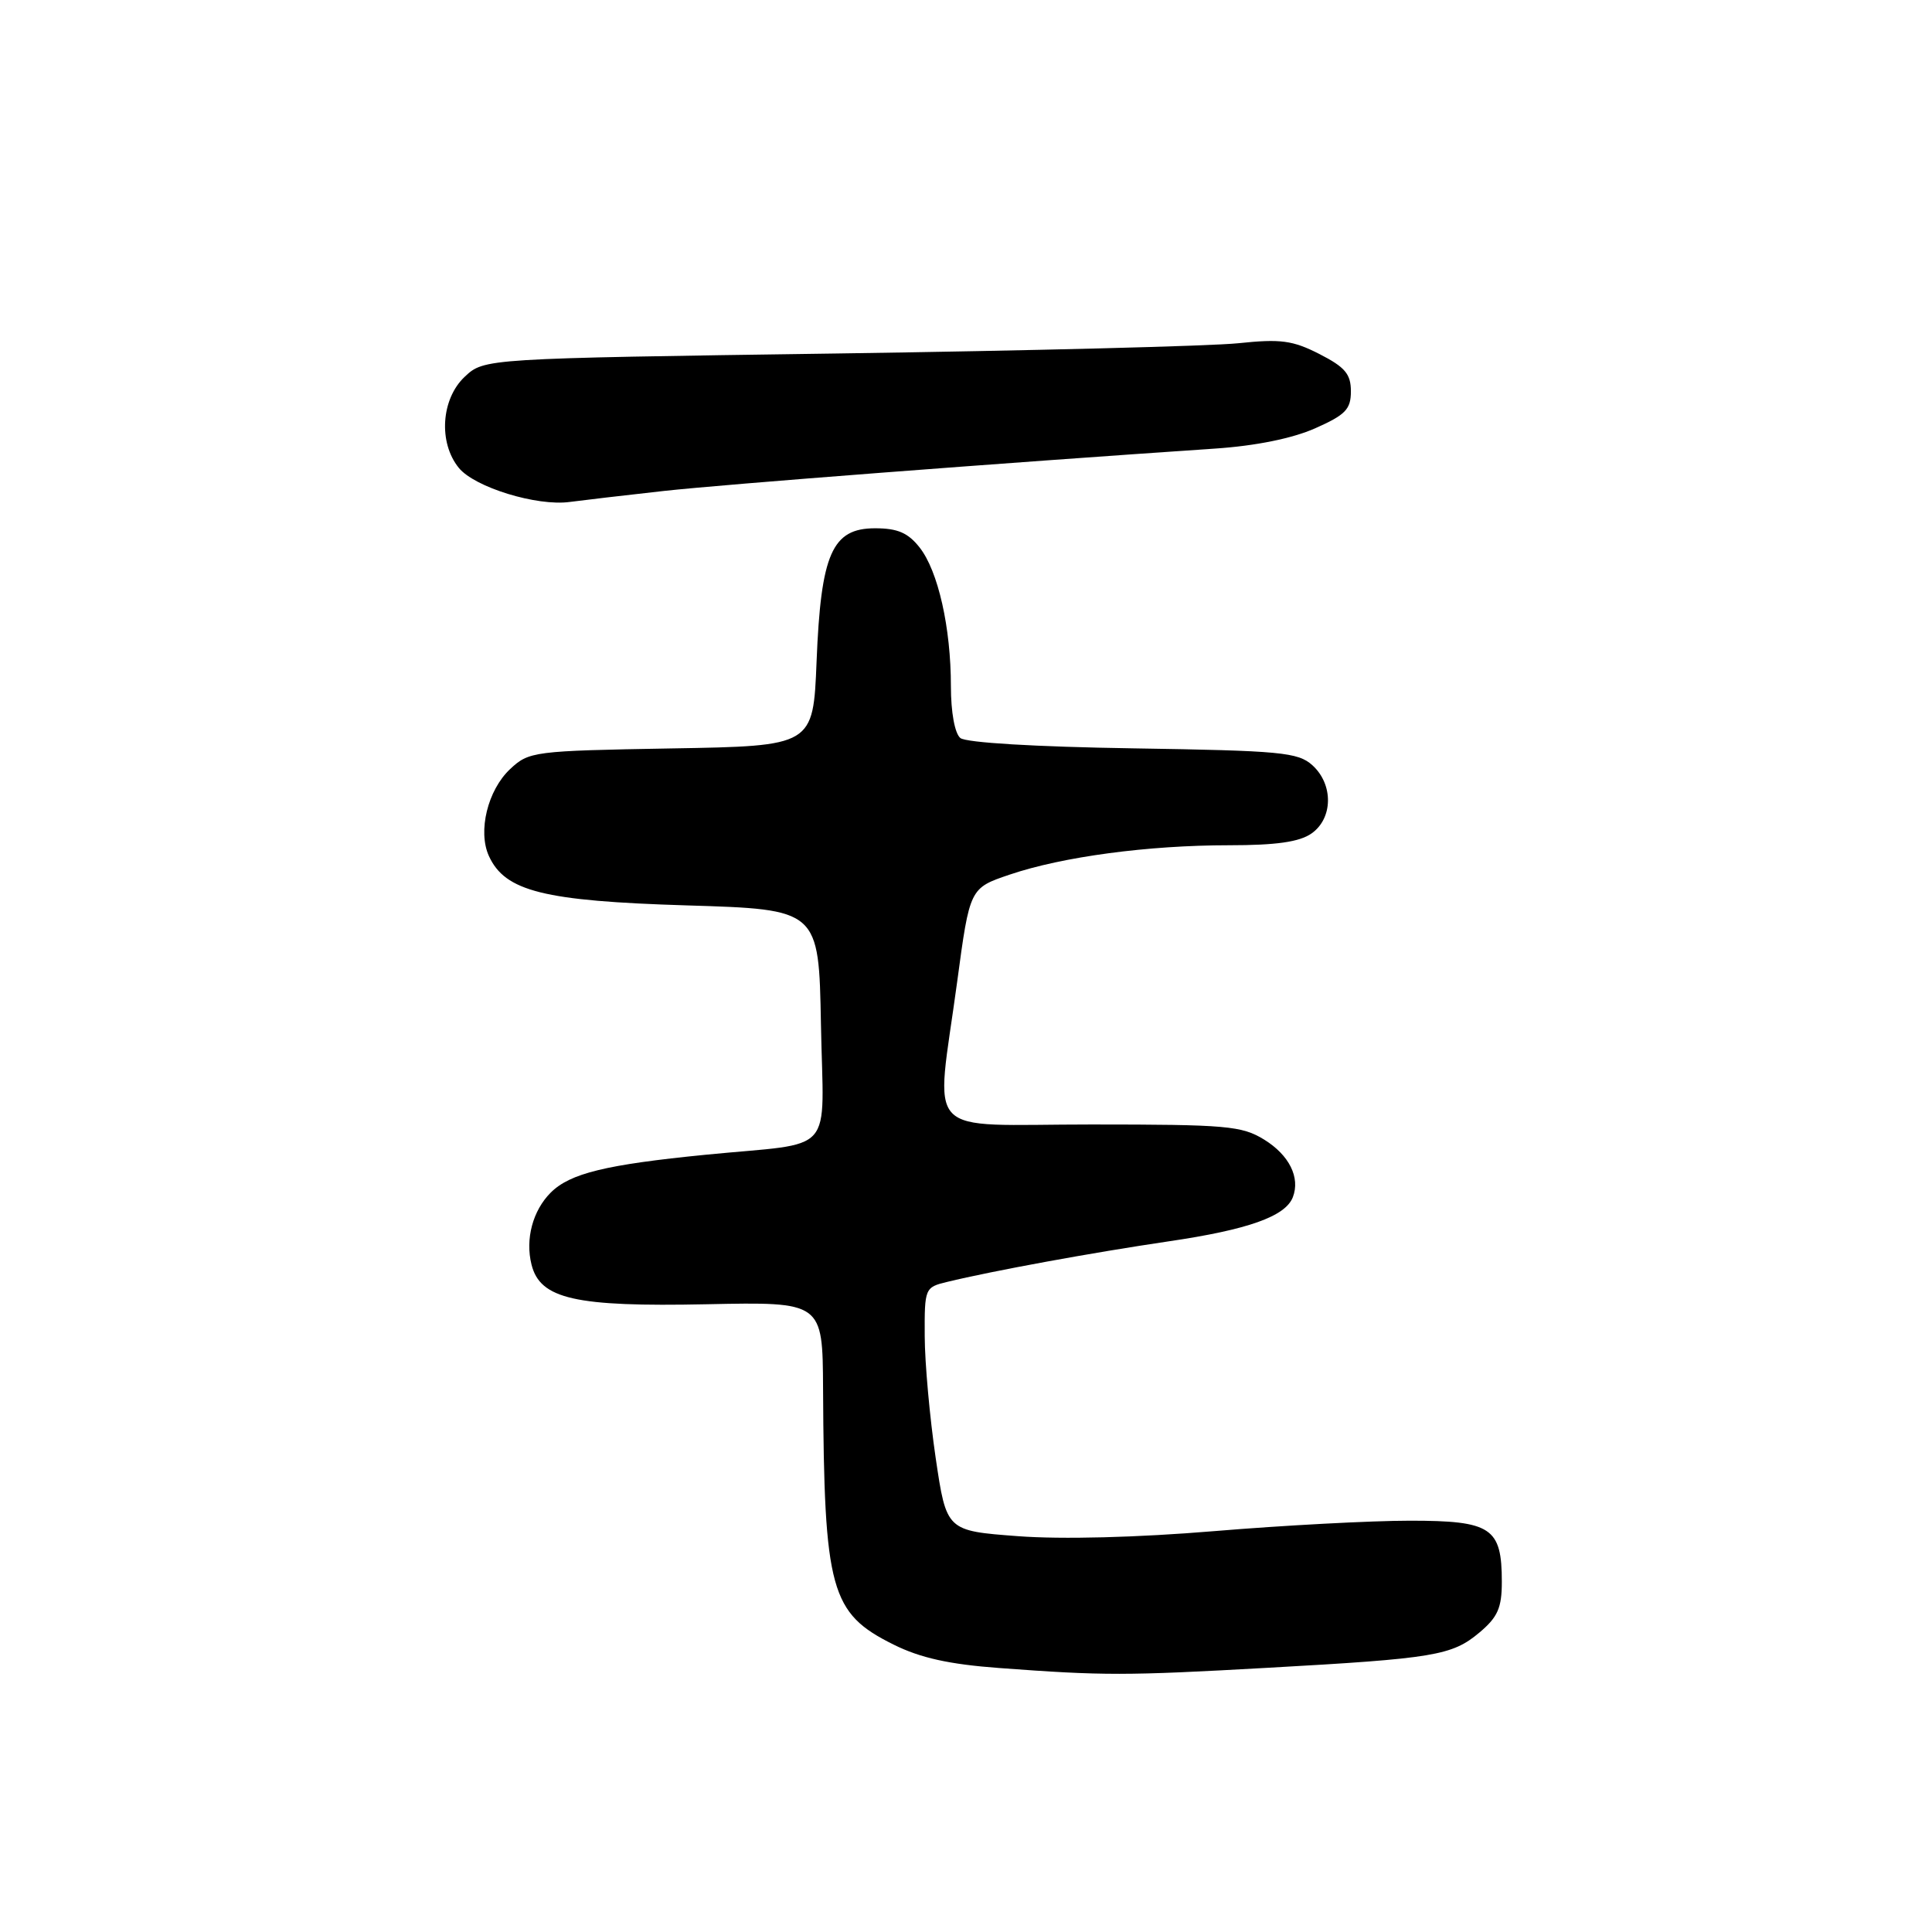 <?xml version="1.0" encoding="UTF-8" standalone="no"?>
<!DOCTYPE svg PUBLIC "-//W3C//DTD SVG 1.1//EN" "http://www.w3.org/Graphics/SVG/1.1/DTD/svg11.dtd" >
<svg xmlns="http://www.w3.org/2000/svg" xmlns:xlink="http://www.w3.org/1999/xlink" version="1.1" viewBox="0 0 256 256">
 <g >
 <path fill="currentColor"
d=" M 168.00 220.99 C 190.07 219.76 192.40 219.37 196.03 216.32 C 198.46 214.28 199.00 213.05 199.00 209.60 C 199.00 202.42 197.62 201.50 186.83 201.50 C 181.70 201.50 170.04 202.12 160.92 202.88 C 150.70 203.73 140.70 203.99 134.87 203.55 C 125.41 202.84 125.41 202.84 123.98 193.17 C 123.20 187.85 122.54 180.59 122.53 177.04 C 122.50 170.69 122.55 170.57 125.50 169.86 C 131.59 168.38 144.79 165.97 154.82 164.49 C 165.39 162.94 170.33 161.18 171.31 158.63 C 172.31 156.03 170.83 153.06 167.52 151.01 C 164.55 149.18 162.56 149.00 144.63 149.00 C 121.89 149.00 123.98 151.21 126.83 130.09 C 128.50 117.68 128.50 117.68 133.79 115.89 C 140.78 113.52 152.12 112.00 162.85 112.00 C 169.11 112.00 172.18 111.56 173.78 110.44 C 176.64 108.44 176.70 103.94 173.90 101.40 C 171.99 99.68 169.75 99.47 150.15 99.16 C 137.22 98.96 128.00 98.41 127.25 97.79 C 126.51 97.18 126.00 94.37 126.00 90.93 C 126.00 83.17 124.31 75.66 121.85 72.54 C 120.32 70.60 118.94 70.00 115.95 70.00 C 110.25 70.00 108.77 73.38 108.20 87.67 C 107.75 98.85 107.75 98.85 88.96 99.17 C 70.68 99.49 70.09 99.57 67.59 101.91 C 64.62 104.70 63.29 110.15 64.78 113.42 C 66.92 118.11 72.04 119.39 91.00 119.97 C 108.50 120.50 108.50 120.50 108.78 135.72 C 109.10 153.45 111.01 151.28 93.50 153.01 C 80.26 154.32 75.52 155.48 72.97 158.03 C 70.59 160.41 69.58 164.19 70.43 167.57 C 71.57 172.13 76.22 173.18 93.63 172.82 C 109.00 172.50 109.00 172.50 109.06 184.00 C 109.20 210.76 110.03 213.76 118.41 217.92 C 121.95 219.68 125.77 220.53 132.39 221.02 C 146.24 222.05 149.12 222.05 168.00 220.99 Z  M 88.00 65.05 C 96.14 64.16 132.28 61.38 161.00 59.44 C 166.38 59.08 171.25 58.09 174.25 56.76 C 178.29 54.97 179.00 54.24 179.00 51.85 C 179.00 49.56 178.23 48.65 174.83 46.91 C 171.28 45.10 169.69 44.89 164.08 45.48 C 160.46 45.86 136.50 46.47 110.83 46.84 C 64.16 47.50 64.16 47.50 61.58 49.92 C 58.45 52.86 58.07 58.64 60.79 61.99 C 62.88 64.57 71.16 67.11 75.50 66.51 C 77.15 66.29 82.78 65.63 88.00 65.05 Z "/>
</g>
</svg>